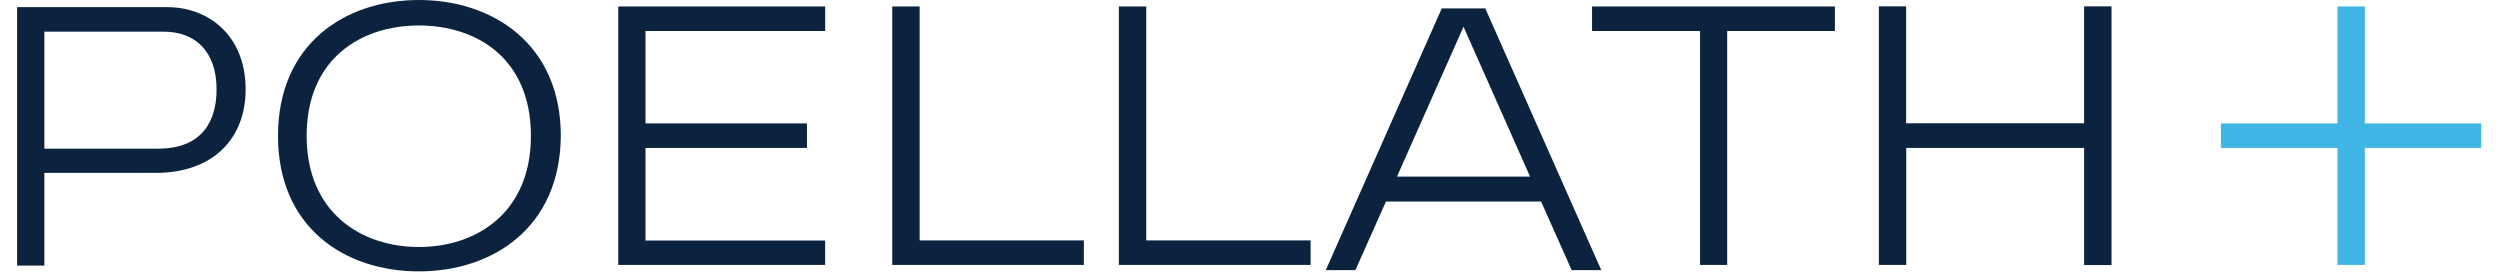 <svg xmlns="http://www.w3.org/2000/svg" viewBox="0 0 179 20" width="245" height="27">
  <g fill="none" fill-rule="nonzero">
    <path fill="#0C2340" d="m103.42.61-8.42 19h2.15l2.22-4.98h11.26l2.22 4.98H115l-8.42-19h-3.16ZM105 1.94l4.83 10.88h-9.66L105 1.94ZM0 19.28h1.98v-6.73h8.08c4.18 0 6.53-2.5 6.53-6.06 0-3.96-2.75-5.97-5.66-5.97H0v18.76ZM1.98 2.3h8.67c2.24 0 3.83 1.38 3.83 4.2 0 2.16-.94 4.29-4.24 4.29H1.98v-8.5ZM63.53 19.23h13.91v-1.78H65.52V.47h-1.99v18.76Zm16.45 0H93.9v-1.78H81.97V.47h-1.99v18.76Zm42.2 0h1.96V2.25h7.82V.47h-17.63v1.78h7.84v16.98ZM21.02 9.86c0-5.65 4-8.01 8.15-8.01 4.16 0 8.13 2.36 8.13 8.01 0 5.6-3.97 8.07-8.13 8.07-4.15 0-8.15-2.46-8.15-8.07m-2.08 0c0 6.65 4.83 9.84 10.23 9.84 5.37 0 10.26-3.19 10.3-9.84 0-6.64-4.92-9.86-10.3-9.86-5.4 0-10.23 3.22-10.23 9.86M43.64 19.23h15.02v-1.77H45.62v-6.72h11.72V8.96H45.62V2.25h13.04V.47H43.64v18.76Zm91.5 0h2v-8.49h12.91v8.5h1.99V.46h-1.99v8.49h-12.92V.46h-1.98v18.77Z"/>
    <path fill="#41B6E6" d="M178.88 8.96h-8.45V.47h-1.99v8.49h-8.46v1.78h8.46v8.49h1.99v-8.49h8.45z"/>
  </g>
</svg>
